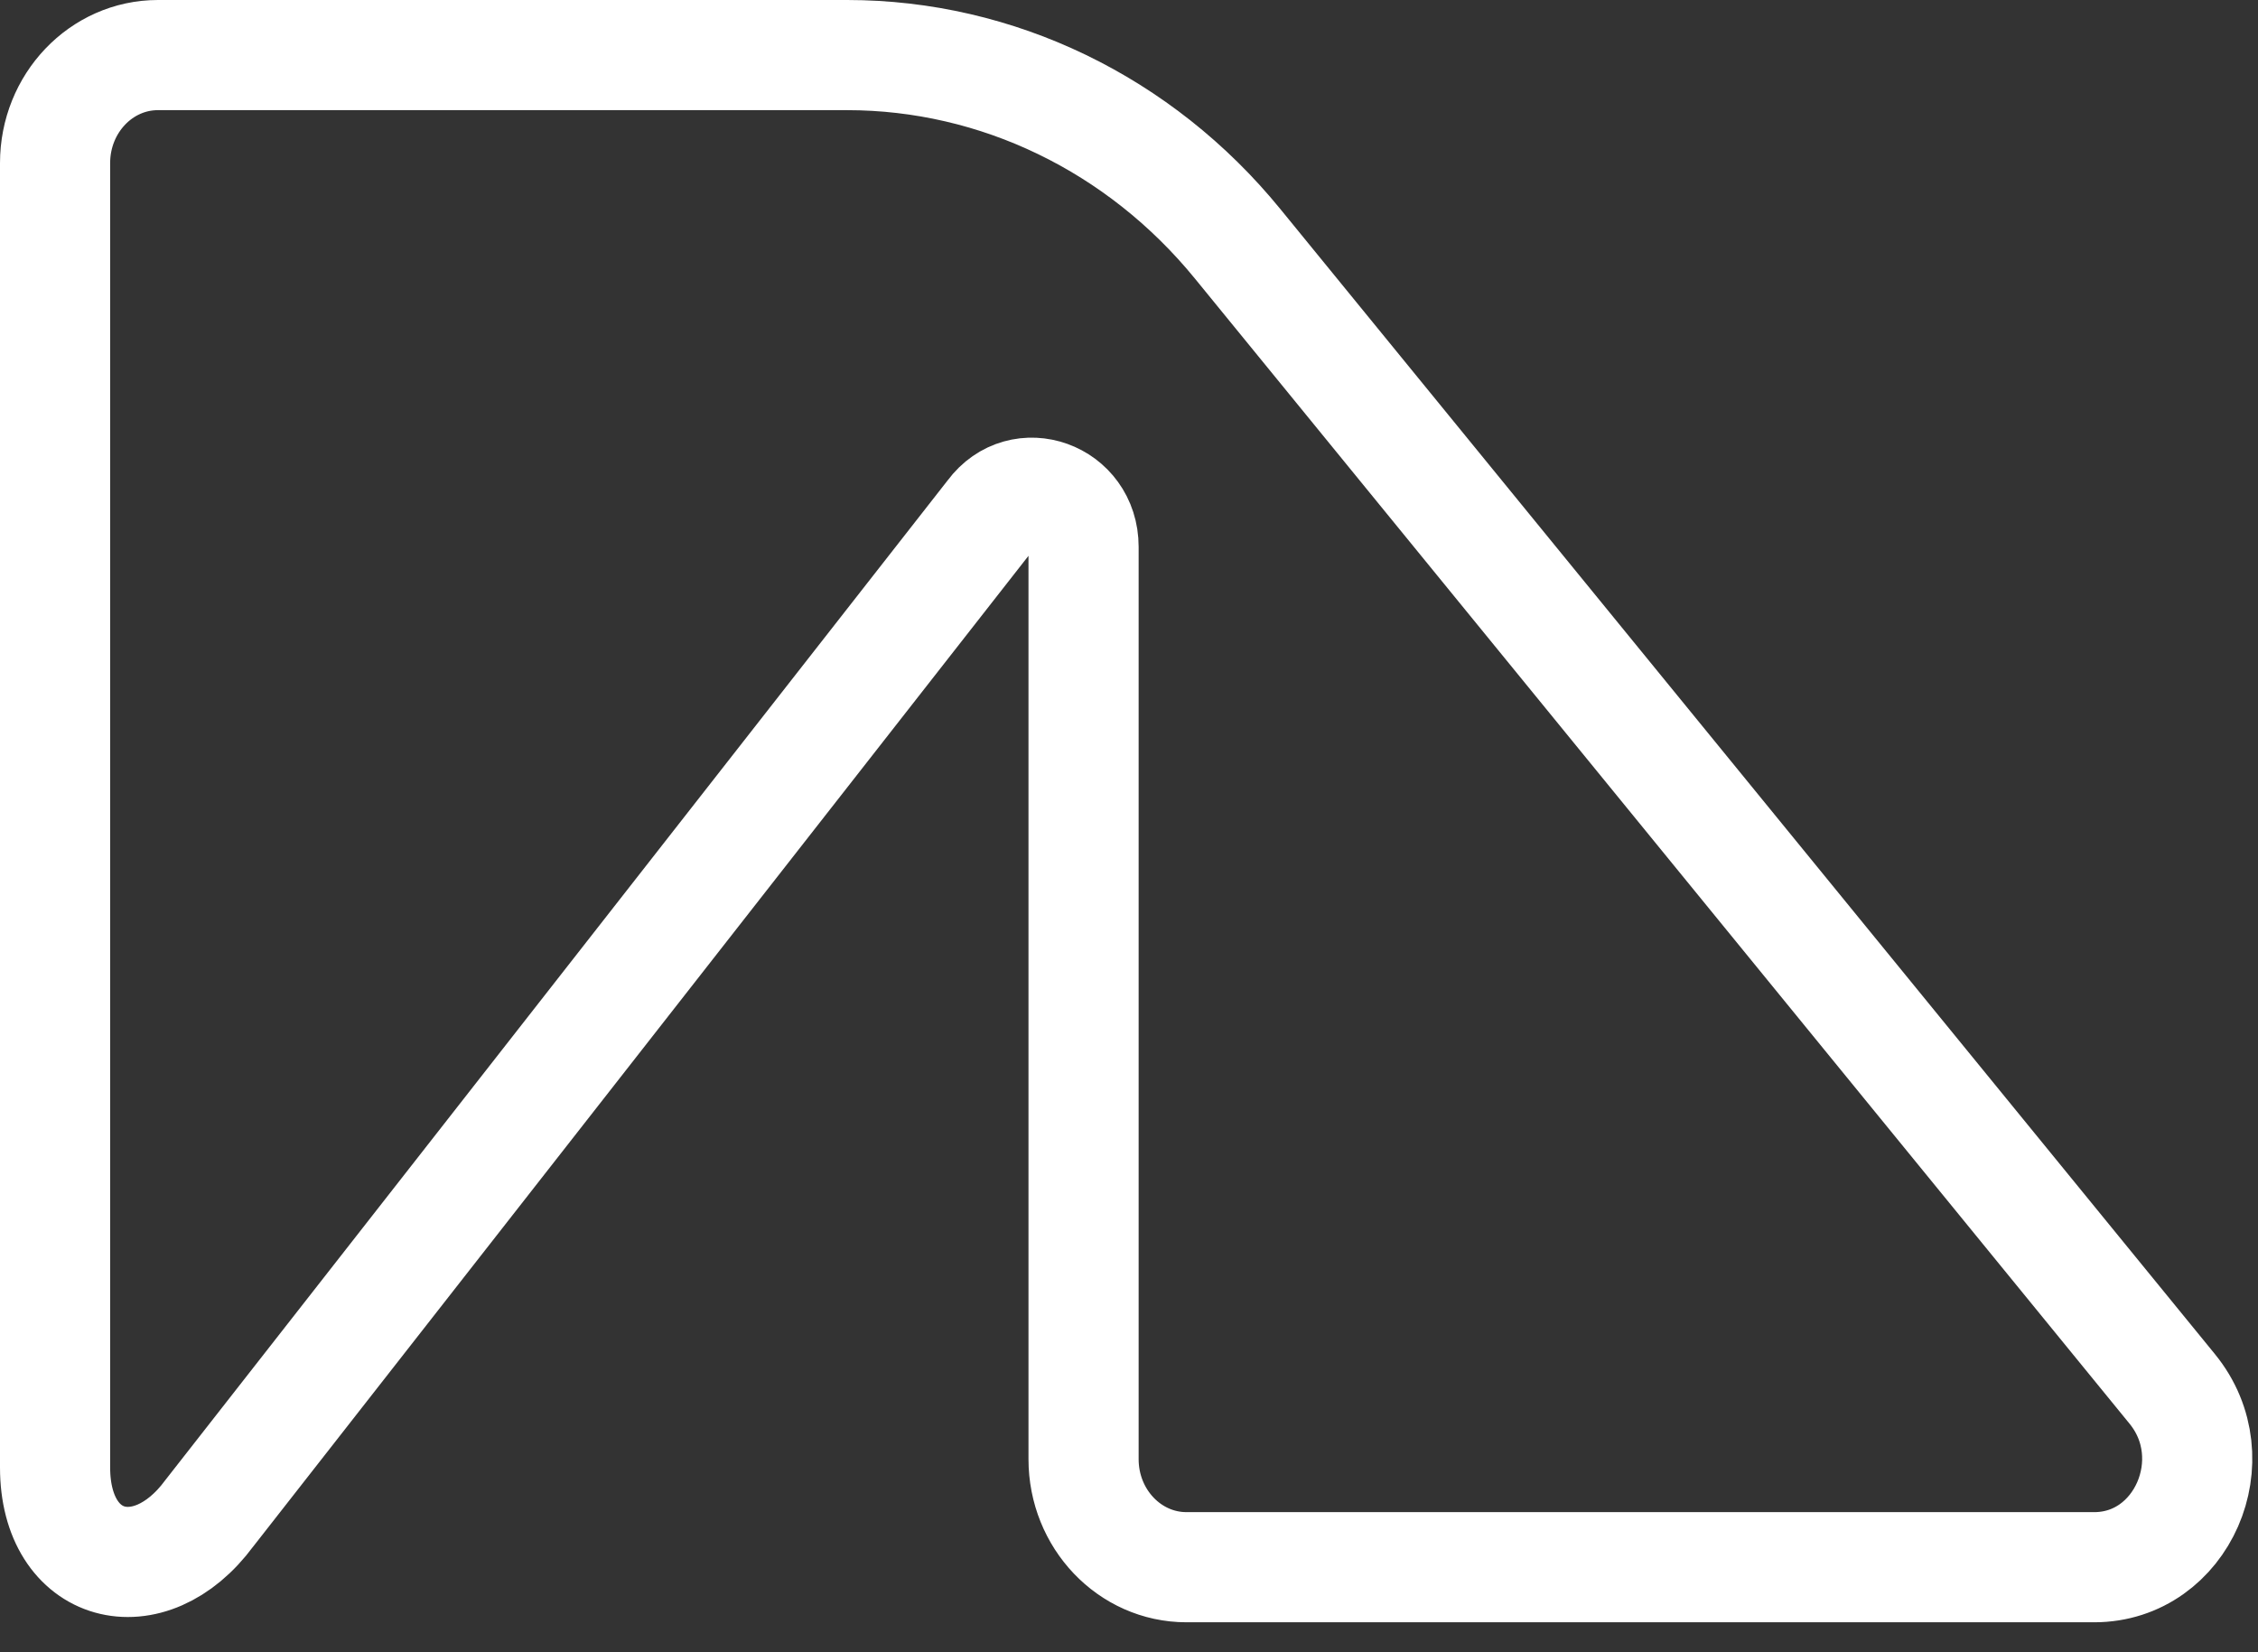 <svg width="41" height="30" viewBox="0 0 41 30" fill="none" xmlns="http://www.w3.org/2000/svg">
<rect x="0" y="0" width="41" height="30" fill="#333333" stroke="none"/>
<path d="M1 2.961C1 1.878 1.836 1 2.868 1H15.381C18.107 1 20.696 2.251 22.47 4.424L39.443 25.219C40.482 26.491 39.621 28.456 38.026 28.456L21.543 28.456C20.512 28.456 19.675 27.578 19.675 26.495L19.675 9.929C19.675 8.994 18.549 8.59 18.003 9.328L3.801 27.476C2.711 28.954 1 28.514 1 26.645V2.961Z" stroke="white" stroke-width="2"/>
</svg>
